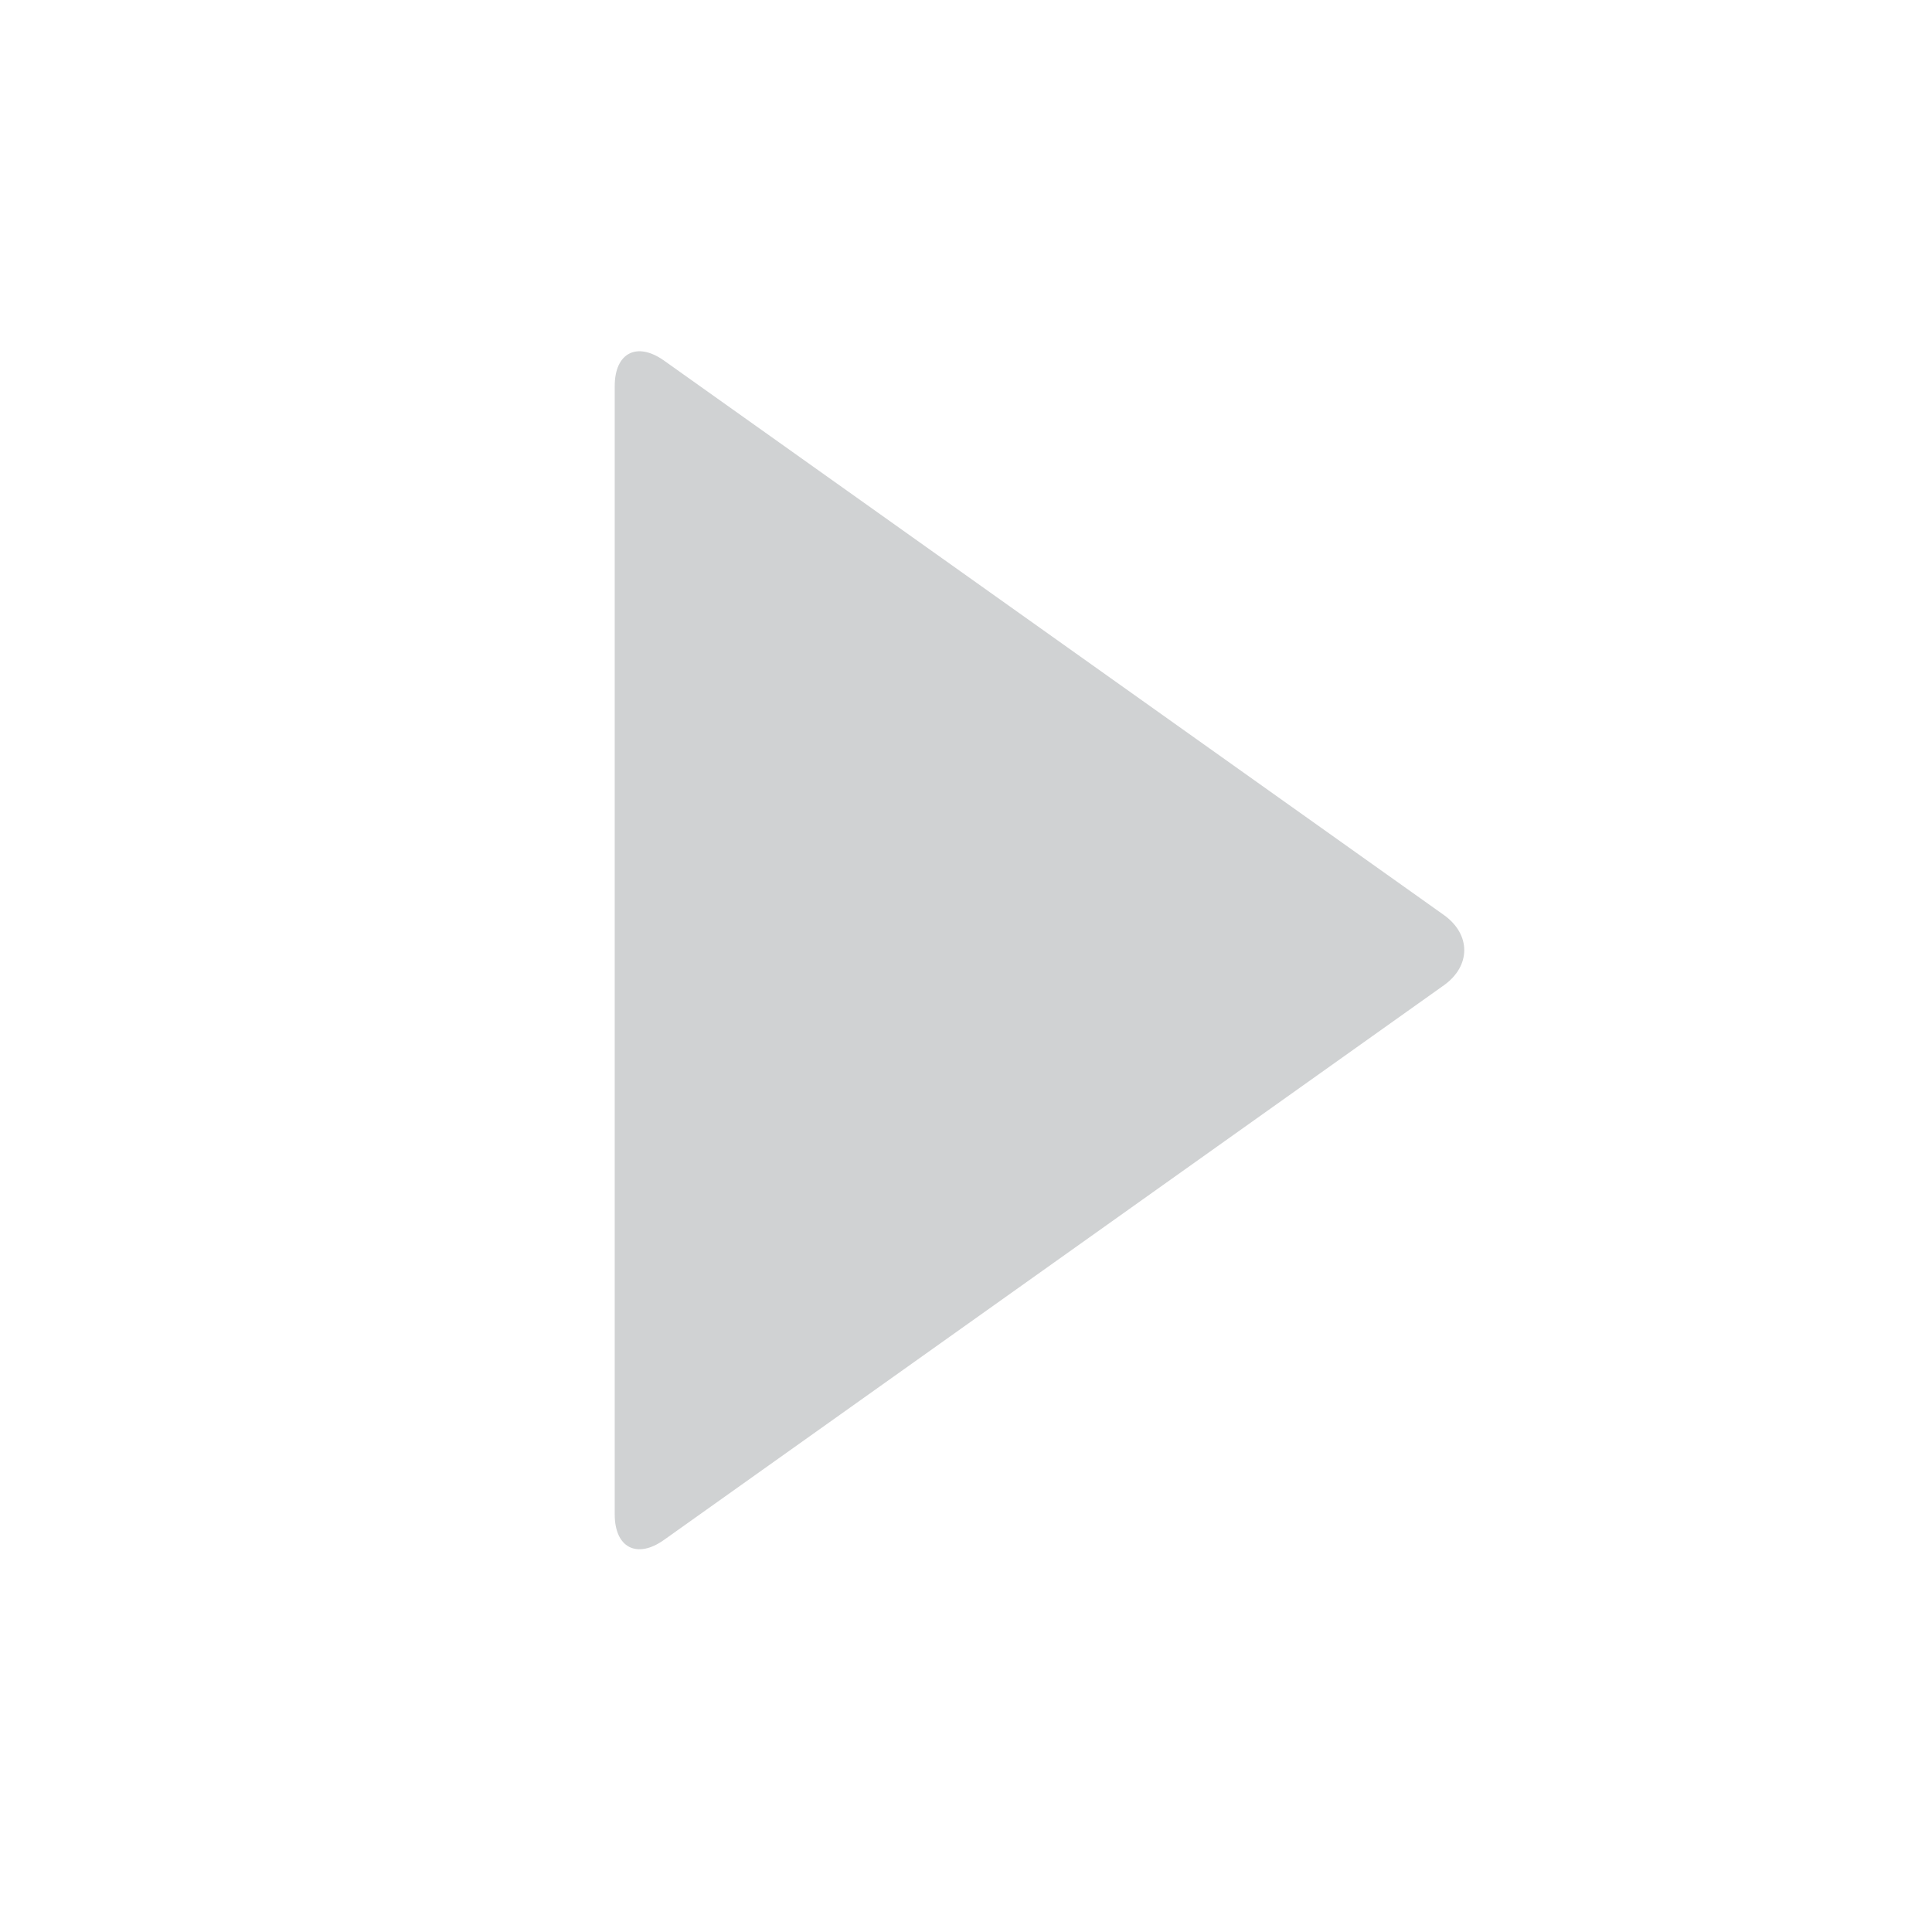 <?xml version="1.0" encoding="utf-8"?>
<!-- Generator: Adobe Illustrator 15.1.0, SVG Export Plug-In  -->
<!DOCTYPE svg PUBLIC "-//W3C//DTD SVG 1.1//EN" "http://www.w3.org/Graphics/SVG/1.1/DTD/svg11.dtd">
<svg version="1.1"
	 xmlns="http://www.w3.org/2000/svg" xmlns:xlink="http://www.w3.org/1999/xlink" xmlns:a="http://ns.adobe.com/AdobeSVGViewerExtensions/3.0/"
	 x="0px" y="0px" width="44px" height="44px" viewBox="-14 -8 44 44" overflow="visible" enable-background="new -14 -8 44 44"
	 xml:space="preserve">
<defs>
</defs>
<path fill="#D0D2D3" d="M0,26.489c0,0.759,0.506,1.021,1.124,0.58l17.76-12.63c0.618-0.44,0.618-1.159,0-1.6L1.124,0.213
	C0.506-0.226,0,0.035,0,0.793V26.489z"/>
</svg>
